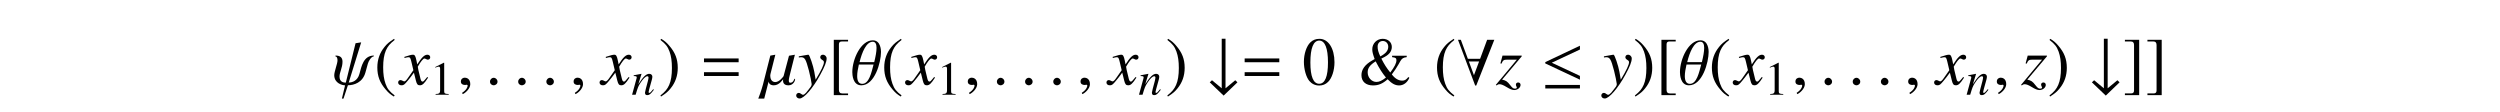 <?xml version='1.0' encoding='UTF-8'?>
<!-- This file was generated by dvisvgm 3.2.2 -->
<svg version='1.1' xmlns='http://www.w3.org/2000/svg' xmlns:xlink='http://www.w3.org/1999/xlink' width='368.204pt' height='16.542pt' viewBox='-.5 -12.455 368.204 16.542'>
<defs>
<use id='g8-20' xlink:href='#g7-20' transform='scale(1.429)'/>
<use id='g8-35' xlink:href='#g7-35' transform='scale(1.429)'/>
<use id='g8-56' xlink:href='#g7-56' transform='scale(1.429)'/>
<path id='g7-20' d='m4.003-.502v-.391l-2.901-1.36l2.901-1.36v-.391l-3.571 1.688v.139l3.571 1.674zm0 .907v-.37h-3.571v.37h3.571z'/>
<path id='g7-35' d='m3.166-.23l-.223-.216l-1.004 .83v-5.105h-.391v5.105l-1.004-.83l-.23 .216l1.43 1.367l1.423-1.367z'/>
<path id='g7-56' d='m3.919-4.617h-.739l-.725 1.96h-1.262l-.725-1.96h-.293l1.771 4.714h.112l1.862-4.714zm-1.569 2.239l-.53 1.416l-.523-1.416h1.053z'/>
<use id='g15-61' xlink:href='#g13-61' transform='scale(1.429)'/>
<path id='g13-61' d='m4.003-2.301v-.391h-3.571v.391h3.571zm0 1.416v-.391h-3.571v.391h3.571z'/>
<path id='g9-110' d='m3.208-.816l-.146 .181c-.202 .258-.328 .37-.425 .37c-.056 0-.112-.056-.112-.112c0-.049 0-.049 .098-.439l.398-1.437c.035-.146 .063-.3 .063-.398c0-.251-.188-.425-.46-.425c-.446 0-.886 .418-1.604 1.534l.467-1.52l-.021-.014c-.377 .077-.523 .105-1.13 .216v.112c.356 .007 .446 .049 .446 .188c0 .042-.007 .084-.014 .119l-.669 2.441h.523c.328-1.102 .391-1.255 .697-1.73c.418-.642 .774-.99 1.032-.99c.105 0 .167 .077 .167 .202c0 .084-.042 .314-.098 .53l-.307 1.151c-.091 .356-.112 .453-.112 .523c0 .265 .098 .377 .328 .377c.314 0 .495-.146 .976-.788l-.098-.091z'/>
<path id='g9-120' d='m2.803-.774c-.056 .063-.091 .105-.153 .188c-.16 .209-.244 .279-.321 .279c-.105 0-.167-.091-.216-.286c-.014-.056-.021-.098-.028-.119c-.174-.704-.251-1.025-.251-1.13c.307-.537 .558-.844 .683-.844c.042 0 .098 .021 .167 .056c.084 .049 .133 .063 .188 .063c.146 0 .244-.105 .244-.251s-.119-.258-.286-.258c-.307 0-.572 .251-1.053 .997l-.077-.384c-.098-.474-.174-.614-.363-.614c-.153 0-.391 .063-.816 .202l-.077 .028l.028 .105c.265-.063 .328-.077 .391-.077c.174 0 .216 .063 .314 .481l.202 .858l-.572 .816c-.139 .209-.279 .335-.356 .335c-.042 0-.112-.021-.181-.063c-.091-.049-.167-.07-.223-.07c-.133 0-.237 .105-.237 .244c0 .181 .139 .293 .349 .293c.216 0 .3-.063 .649-.488c.188-.223 .335-.411 .628-.816l.209 .837c.091 .356 .181 .467 .404 .467c.265 0 .446-.167 .851-.795l-.098-.056z'/>
<path id='g9-121' d='m.105-2.79c.091-.021 .139-.028 .216-.028c.398 0 .502 .174 .823 1.374c.119 .453 .286 1.269 .286 1.388c0 .112-.042 .223-.146 .349c-.216 .286-.356 .467-.432 .551c-.146 .153-.23 .209-.321 .209c-.042 0-.091-.021-.167-.077c-.105-.084-.181-.119-.258-.119c-.153 0-.272 .119-.272 .272c0 .174 .153 .307 .356 .307c.446 0 1.36-1.046 2.113-2.427c.474-.858 .669-1.36 .669-1.702c0-.209-.174-.384-.384-.384c-.16 0-.272 .105-.272 .258c0 .105 .056 .181 .195 .272c.133 .077 .181 .139 .181 .237c0 .279-.258 .823-.851 1.806l-.139-.809c-.105-.614-.495-1.764-.6-1.764h-.028c-.007 .007-.035 .007-.063 .007c-.063 .007-.314 .049-.683 .119c-.035 .007-.126 .028-.223 .042v.119z'/>
<path id='g9-122' d='m.565-2.155c.146-.349 .237-.411 .565-.411h1.018l-2.162 2.594l.063 .063c.112-.091 .202-.126 .321-.126c.167 0 .398 .091 .725 .293c.349 .216 .586 .307 .781 .307c.349 0 .656-.251 .656-.53c0-.146-.098-.251-.244-.251c-.139 0-.237 .091-.237 .216c0 .063 .021 .133 .063 .209c.021 .042 .035 .084 .035 .105c0 .063-.077 .105-.188 .105c-.174 0-.258-.056-.488-.349c-.307-.398-.439-.488-.844-.579l2.022-2.399v-.077h-1.981l-.216 .802l.112 .028z'/>
<use id='g11-120' xlink:href='#g9-120' transform='scale(1.429)'/>
<use id='g11-121' xlink:href='#g9-121' transform='scale(1.429)'/>
<use id='g11-122' xlink:href='#g9-122' transform='scale(1.429)'/>
<use id='g16-38' xlink:href='#g14-38' transform='scale(1.429)'/>
<use id='g16-40' xlink:href='#g14-40' transform='scale(1.429)'/>
<use id='g16-41' xlink:href='#g14-41' transform='scale(1.429)'/>
<use id='g16-48' xlink:href='#g14-48' transform='scale(1.429)'/>
<use id='g16-91' xlink:href='#g14-91' transform='scale(1.429)'/>
<use id='g16-93' xlink:href='#g14-93' transform='scale(1.429)'/>
<path id='g14-38' d='m4.958-2.971h-1.506v.146c.349 .035 .446 .105 .446 .314c0 .3-.188 .676-.635 1.269c-.391-.481-.614-.837-.921-1.437c.474-.223 .649-.342 .844-.558c.146-.16 .237-.404 .237-.635c0-.495-.391-.844-.941-.844c-.6 0-1.074 .474-1.074 1.074c0 .265 .056 .488 .244 1.011l-.265 .153c-.739 .425-1.095 .921-1.095 1.506c0 .663 .453 1.06 1.193 1.06c.565 0 .983-.174 1.506-.635c.439 .453 .781 .635 1.186 .635c.446 0 .844-.293 1.053-.788l-.105-.077c-.223 .279-.377 .37-.628 .37c-.391 0-.753-.216-1.074-.642c.307-.411 .481-.669 .697-1.046l.181-.321c.167-.286 .307-.37 .656-.411v-.146zm-2.72 .07c-.209-.439-.279-.704-.279-1.018c0-.335 .216-.572 .537-.572s.558 .251 .558 .593c0 .391-.244 .69-.816 .997zm-.481 .509c.418 .795 .663 1.179 1.06 1.667c-.411 .328-.69 .453-.983 .453c-.488 0-.9-.446-.9-.983c0-.446 .216-.746 .823-1.137z'/>
<path id='g14-40' d='m2.057-4.714c-.516 .335-.725 .516-.983 .837c-.495 .607-.739 1.304-.739 2.12c0 .886 .258 1.569 .872 2.28c.286 .335 .467 .488 .83 .711l.084-.112c-.558-.439-.753-.683-.941-1.206c-.167-.467-.244-.997-.244-1.695c0-.732 .091-1.304 .279-1.736c.195-.432 .404-.683 .907-1.088l-.063-.112z'/>
<path id='g14-41' d='m.265 1.234c.516-.335 .725-.516 .983-.837c.495-.607 .739-1.304 .739-2.12c0-.893-.258-1.569-.872-2.28c-.286-.335-.467-.488-.83-.711l-.084 .112c.558 .439 .746 .683 .941 1.206c.167 .467 .244 .997 .244 1.695c0 .725-.091 1.304-.279 1.73c-.195 .439-.404 .69-.907 1.095l.063 .112z'/>
<path id='g14-48' d='m1.771-4.714c-.384 0-.676 .119-.934 .363c-.404 .391-.669 1.193-.669 2.008c0 .76 .23 1.576 .558 1.967c.258 .307 .614 .474 1.018 .474c.356 0 .656-.119 .907-.363c.404-.384 .669-1.193 .669-2.036c0-1.43-.635-2.413-1.548-2.413zm-.021 .181c.586 0 .9 .788 .9 2.246s-.307 2.204-.907 2.204s-.907-.746-.907-2.197c0-1.478 .314-2.253 .914-2.253z'/>
<path id='g14-49' d='m2.029-4.714l-1.255 .635v.098c.084-.035 .16-.063 .188-.077c.126-.049 .244-.077 .314-.077c.146 0 .209 .105 .209 .328v3.159c0 .23-.056 .391-.167 .453c-.105 .063-.202 .084-.495 .091v.105h1.925v-.105c-.551-.007-.663-.077-.663-.411v-4.184l-.056-.014z'/>
<path id='g14-91' d='m2.085 .914h-.6c-.23 0-.342-.119-.342-.363v-4.686c0-.216 .091-.307 .314-.307h.628v-.174h-1.471v5.705h1.471v-.174z'/>
<path id='g14-93' d='m.237 .914v.174h1.471v-5.705h-1.471v.174h.6c.23 0 .342 .119 .342 .363v4.686c0 .216-.098 .307-.314 .307h-.628z'/>
<use id='g12-18' xlink:href='#g10-18' transform='scale(1.429)'/>
<use id='g12-22' xlink:href='#g10-22' transform='scale(1.429)'/>
<use id='g12-32' xlink:href='#g10-32' transform='scale(1.429)'/>
<use id='g12-58' xlink:href='#g10-58' transform='scale(1.429)'/>
<use id='g12-59' xlink:href='#g10-59' transform='scale(1.429)'/>
<path id='g10-18' d='m3.159-3.368c0-.139-.014-1.193-.844-1.193c-1.234 0-2.113 1.939-2.113 3.278c0 .251 .042 1.36 .928 1.36c1.388 0 2.029-2.371 2.029-3.445zm-.46-.404c0 .377-.098 .893-.237 1.458h-1.513c.251-1.011 .69-2.099 1.36-2.099c.279 0 .391 .244 .391 .642zm-.307 1.709c-.216 .816-.46 1.988-1.165 1.988c-.384 0-.523-.335-.523-.802c0-.342 .077-.76 .174-1.186h1.513z'/>
<path id='g10-22' d='m3.452-.537c0-.042-.007-.063-.028-.063c-.105 0-.098 .411-.474 .411c-.105 0-.146-.091-.146-.223c0-.181 .07-.446 .139-.725l.488-1.939l-.607 .105l-.558 2.099c-.014 .035-.425 .614-.851 .614c-.398 0-.523-.363-.523-.635c0-.084 .014-.16 .028-.223l.495-1.96l-.516 .091l-.76 2.985c-.146 .565-.425 1.318-.481 1.444h.614l.446-1.743h.007c0 .007 .028 .377 .53 .377c.558 0 .9-.551 .969-.635c-.007 .056-.014 .105-.014 .153c0 .46 .425 .481 .544 .481h.021c.481 0 .676-.453 .676-.614z'/>
<path id='g10-32' d='m4.282-2.992c-1.088 .014-1.276 1.116-1.492 1.897c-.188 .69-.711 .886-1.102 .886l1.283-4.142l-.579 .091l-1.004 4.059c-.321 0-.649-.112-.649-.635c0-.418 .307-.907 .307-1.52c0-.425-.23-.635-.718-.635l-.021 .084c.056 0 .223 .035 .223 .425c0 .321-.335 1.144-.335 1.513c0 .851 .851 1.046 1.116 1.046l-.328 1.367h.167l.453-1.374c.635 0 1.52-.279 1.806-1.318l.251-.907c.077-.286 .356-.732 .6-.746l.021-.091z'/>
<path id='g10-58' d='m1.262-.3c0-.216-.181-.398-.391-.398s-.384 .174-.384 .398c0 .265 .237 .377 .384 .377s.391-.119 .391-.377z'/>
<path id='g10-59' d='m1.36-.042c0-.579-.404-.669-.565-.669c-.174 0-.404 .105-.404 .404c0 .279 .251 .349 .432 .349c.049 0 .084-.007 .105-.014c.028-.007 .049-.014 .063-.014c.049 0 .098 .035 .098 .098c0 .133-.112 .446-.572 .739l.063 .133c.209-.07 .781-.53 .781-1.025z'/>
</defs>
<g id='page95'>
<use x='48.449' y='0' xlink:href='#g12-32'/>
<use x='54.596' y='0' xlink:href='#g16-40'/>
<use x='58.411' y='0' xlink:href='#g11-120'/>
<use x='62.835' y='1.494' xlink:href='#g14-49'/>
<use x='66.82' y='0' xlink:href='#g12-59'/>
<use x='70.971' y='0' xlink:href='#g12-58'/>
<use x='75.122' y='0' xlink:href='#g12-58'/>
<use x='79.273' y='0' xlink:href='#g12-58'/>
<use x='83.424' y='0' xlink:href='#g12-59'/>
<use x='88.073' y='0' xlink:href='#g11-120'/>
<use x='92.497' y='1.494' xlink:href='#g9-110'/>
<use x='96.482' y='0' xlink:href='#g16-41'/>
<use x='102.567' y='0' xlink:href='#g15-61'/>
<use x='111.67' y='0' xlink:href='#g12-22'/>
<use x='117' y='0' xlink:href='#g11-121'/>
<use x='121.424' y='0' xlink:href='#g16-91'/>
<use x='124.741' y='0' xlink:href='#g12-18'/>
<use x='129.254' y='0' xlink:href='#g16-40'/>
<use x='133.07' y='0' xlink:href='#g11-120'/>
<use x='137.493' y='1.494' xlink:href='#g14-49'/>
<use x='141.478' y='0' xlink:href='#g12-59'/>
<use x='145.629' y='0' xlink:href='#g12-58'/>
<use x='149.781' y='0' xlink:href='#g12-58'/>
<use x='153.932' y='0' xlink:href='#g12-58'/>
<use x='158.083' y='0' xlink:href='#g12-59'/>
<use x='162.732' y='0' xlink:href='#g11-120'/>
<use x='167.155' y='1.494' xlink:href='#g9-110'/>
<use x='171.14' y='0' xlink:href='#g16-41'/>
<use x='177.225' y='0' xlink:href='#g8-35'/>
<use x='182.197' y='0' xlink:href='#g15-61'/>
<use x='191.3' y='0' xlink:href='#g16-48'/>
<use x='199.599' y='0' xlink:href='#g16-38'/>
<use x='210.668' y='0' xlink:href='#g16-40'/>
<use x='213.985' y='0' xlink:href='#g8-56'/>
<use x='219.833' y='0' xlink:href='#g11-122'/>
<use x='226.476' y='0' xlink:href='#g8-20'/>
<use x='235.58' y='0' xlink:href='#g11-121'/>
<use x='240.003' y='0' xlink:href='#g16-41'/>
<use x='243.32' y='0' xlink:href='#g16-91'/>
<use x='246.638' y='0' xlink:href='#g12-18'/>
<use x='251.151' y='0' xlink:href='#g16-40'/>
<use x='254.967' y='0' xlink:href='#g11-120'/>
<use x='259.39' y='1.494' xlink:href='#g14-49'/>
<use x='263.375' y='0' xlink:href='#g12-59'/>
<use x='267.526' y='0' xlink:href='#g12-58'/>
<use x='271.677' y='0' xlink:href='#g12-58'/>
<use x='275.828' y='0' xlink:href='#g12-58'/>
<use x='279.98' y='0' xlink:href='#g12-59'/>
<use x='284.629' y='0' xlink:href='#g11-120'/>
<use x='289.052' y='1.494' xlink:href='#g9-110'/>
<use x='293.037' y='0' xlink:href='#g12-59'/>
<use x='297.188' y='0' xlink:href='#g11-122'/>
<use x='301.064' y='0' xlink:href='#g16-41'/>
<use x='307.149' y='0' xlink:href='#g8-35'/>
<use x='312.12' y='0' xlink:href='#g16-93'/>
<use x='315.438' y='0' xlink:href='#g16-93'/>
</g>
</svg>